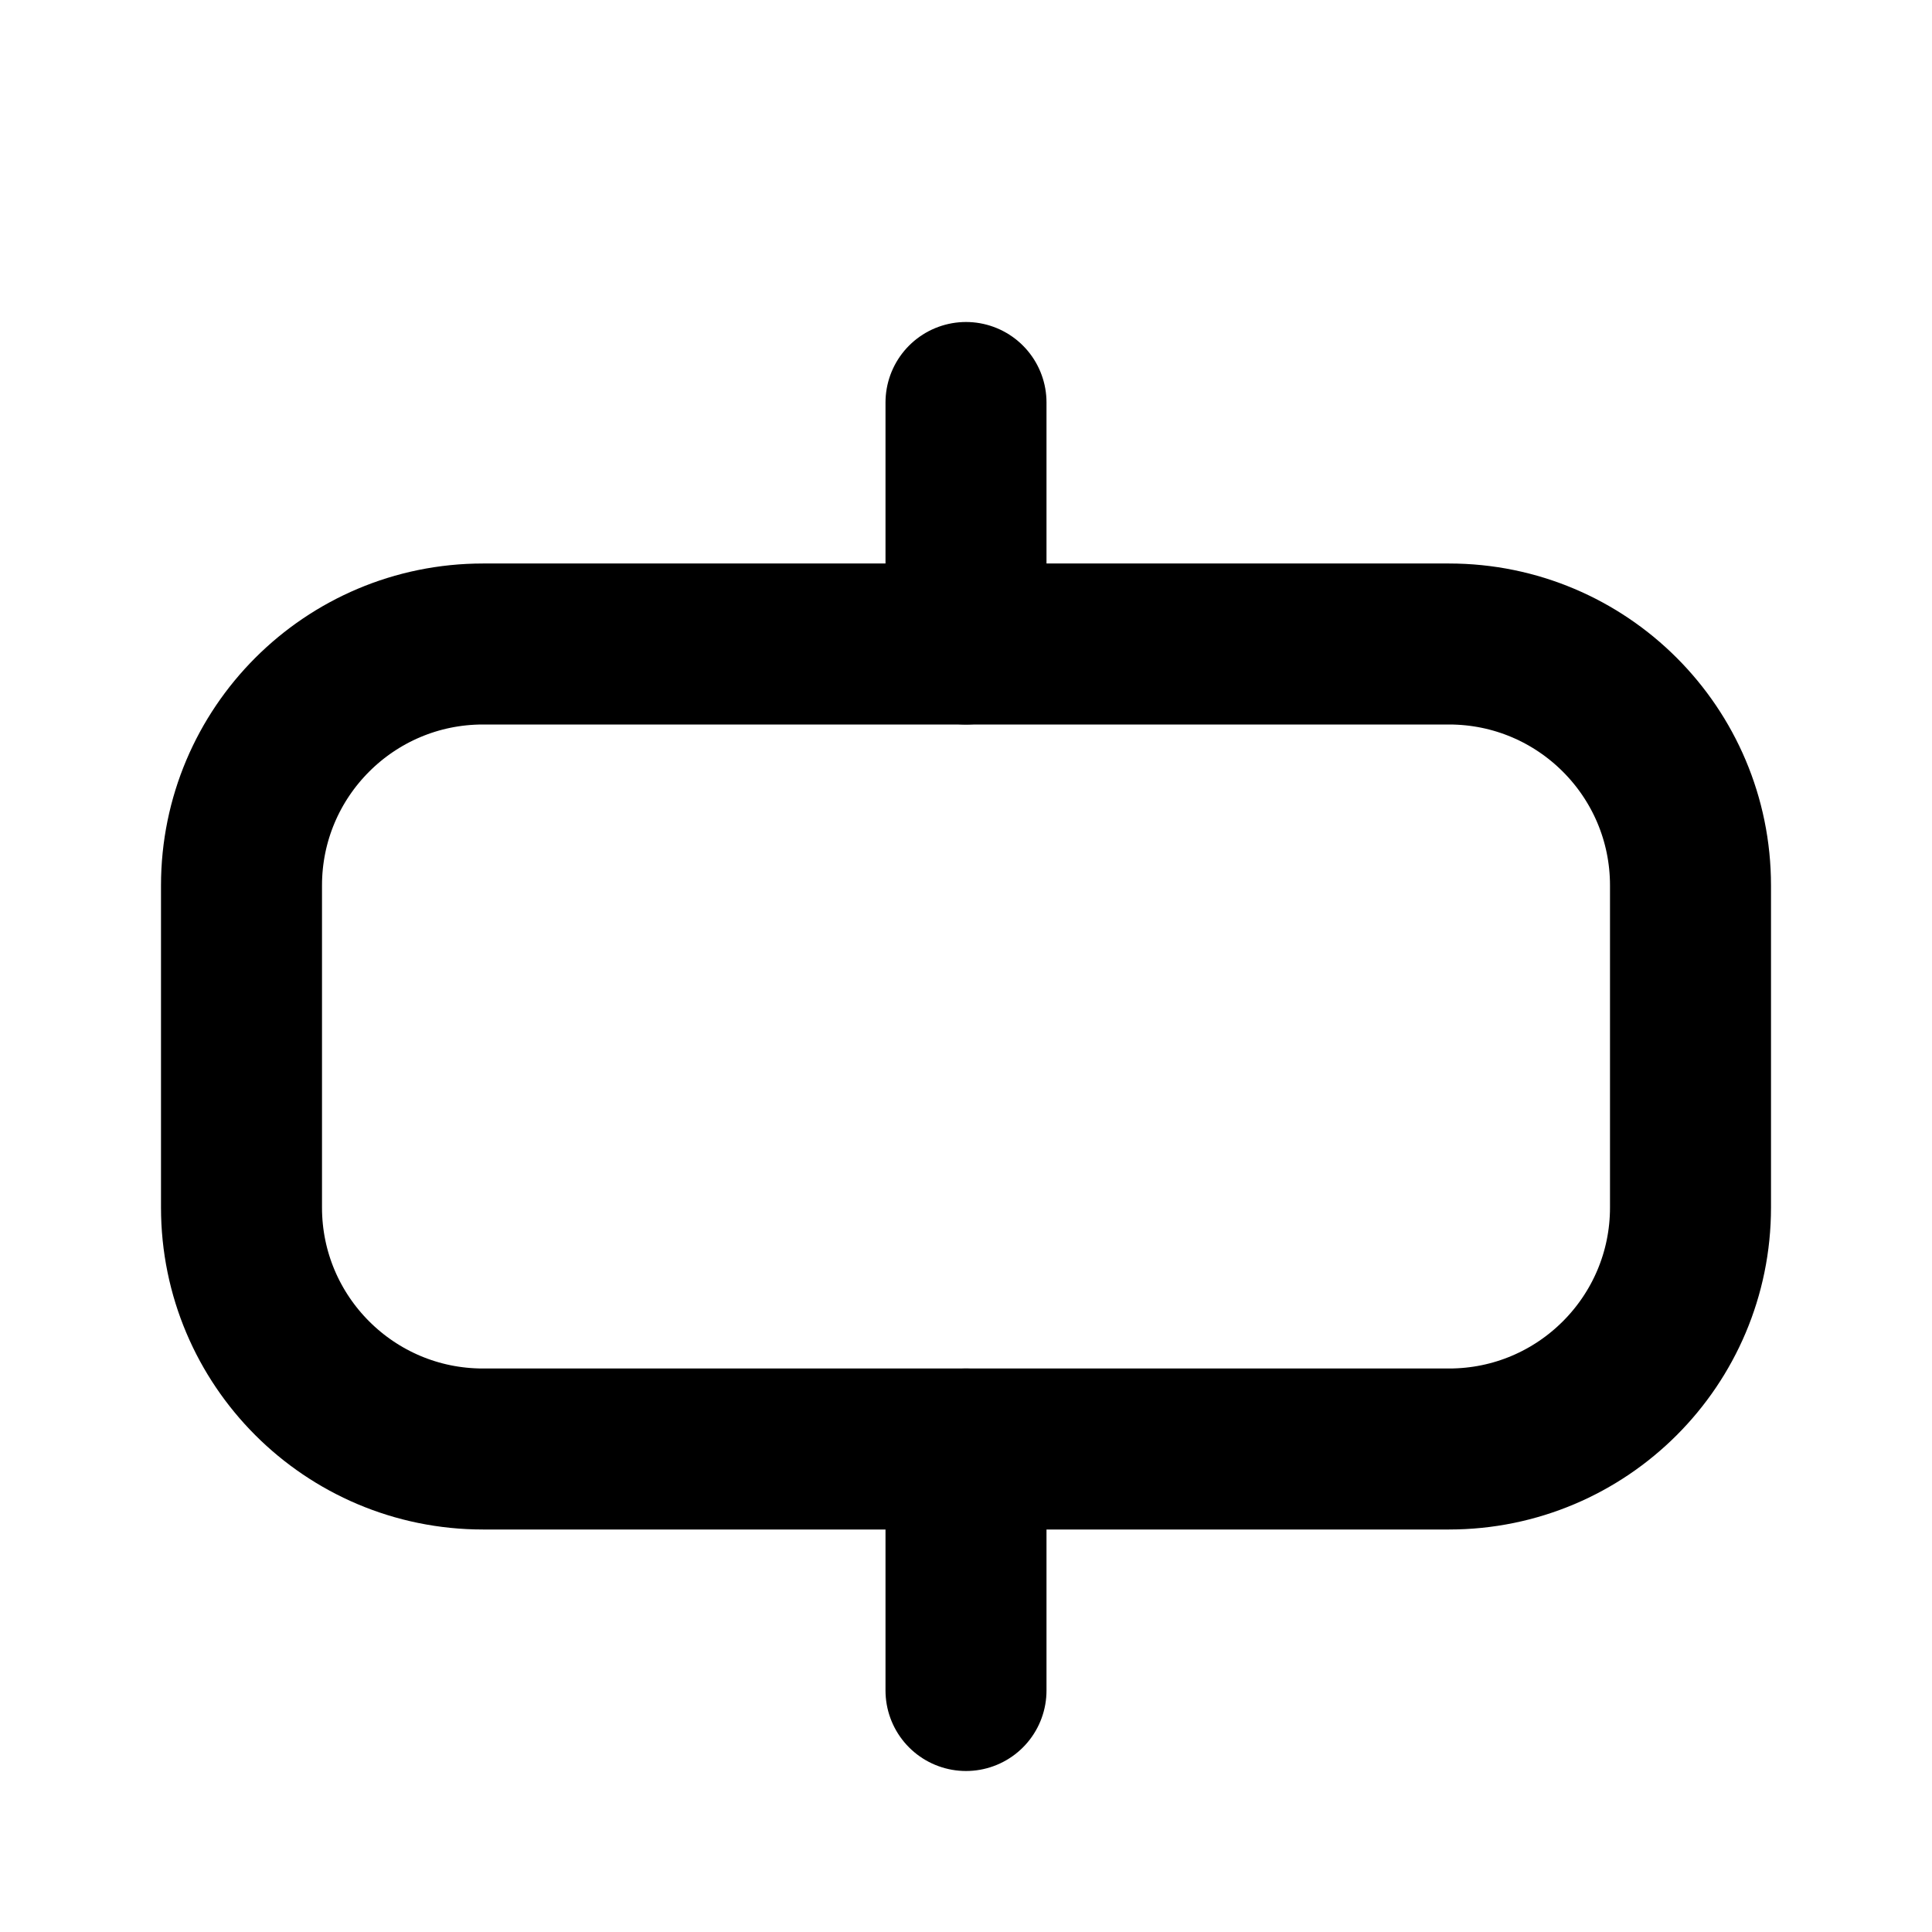 <svg xmlns="http://www.w3.org/2000/svg" viewBox="0 0 24 24" fill="none" stroke="currentColor" stroke-width="2" stroke-linecap="round" stroke-linejoin="round">
  <path d="M18 8C19.657 8 21 9.343 21 11V15C21 16.657 19.657 18 18 18H6C4.343 18 3 16.657 3 15V11C3 9.343 4.343 8 6 8H18Z"/>
  <path d="M12 5V8"/>
  <path d="M12 18V21"/>
</svg>